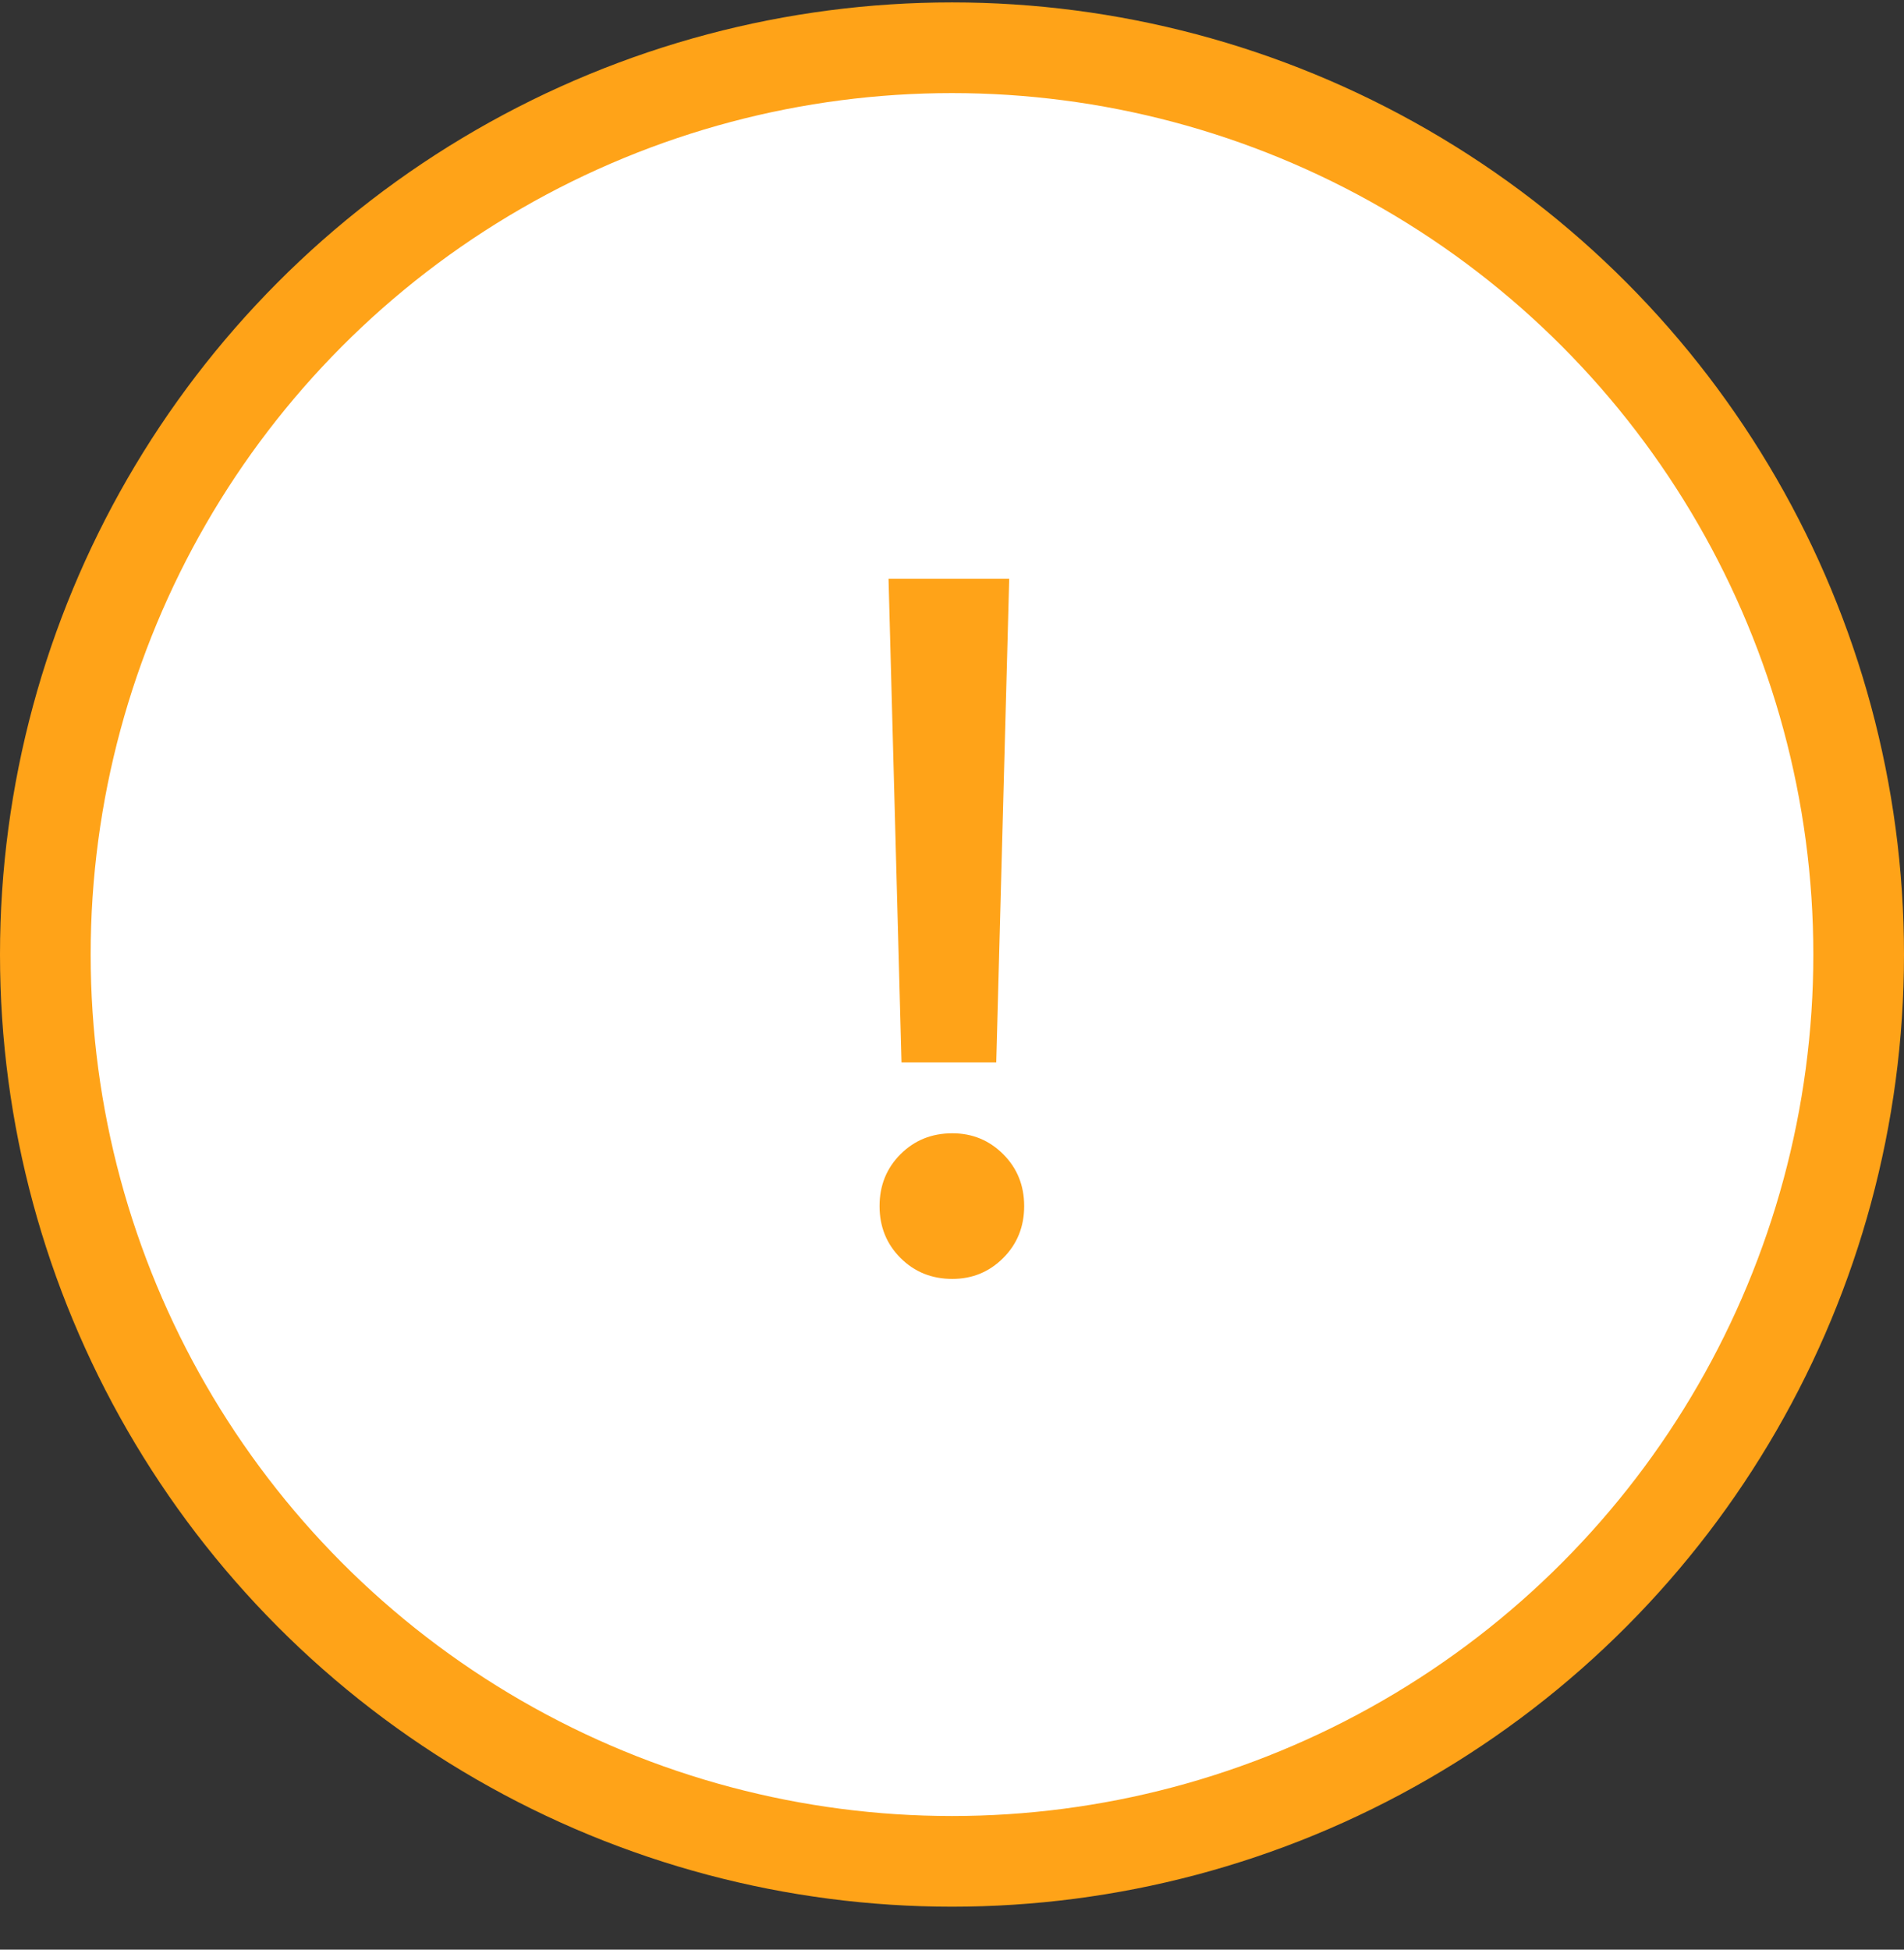 <svg width="42" height="43" viewBox="0 0 42 43" fill="none" xmlns="http://www.w3.org/2000/svg">
<rect x="0" y="0" width="42" height="43" fill="#333333" stroke="none"/>
<circle cx="21" cy="21.053" r="20" fill="white" stroke="#FFA318" stroke-width="2"/>
<path d="M22.262 12.763L21.976 23.433H19.886L19.6 12.763H22.262ZM21.008 28.207C20.553 28.207 20.172 28.053 19.864 27.745C19.556 27.437 19.402 27.055 19.402 26.601C19.402 26.146 19.556 25.765 19.864 25.457C20.172 25.149 20.553 24.995 21.008 24.995C21.448 24.995 21.822 25.149 22.13 25.457C22.438 25.765 22.592 26.146 22.592 26.601C22.592 27.055 22.438 27.437 22.13 27.745C21.822 28.053 21.448 28.207 21.008 28.207Z" fill="#FFA318"/>
</svg>
